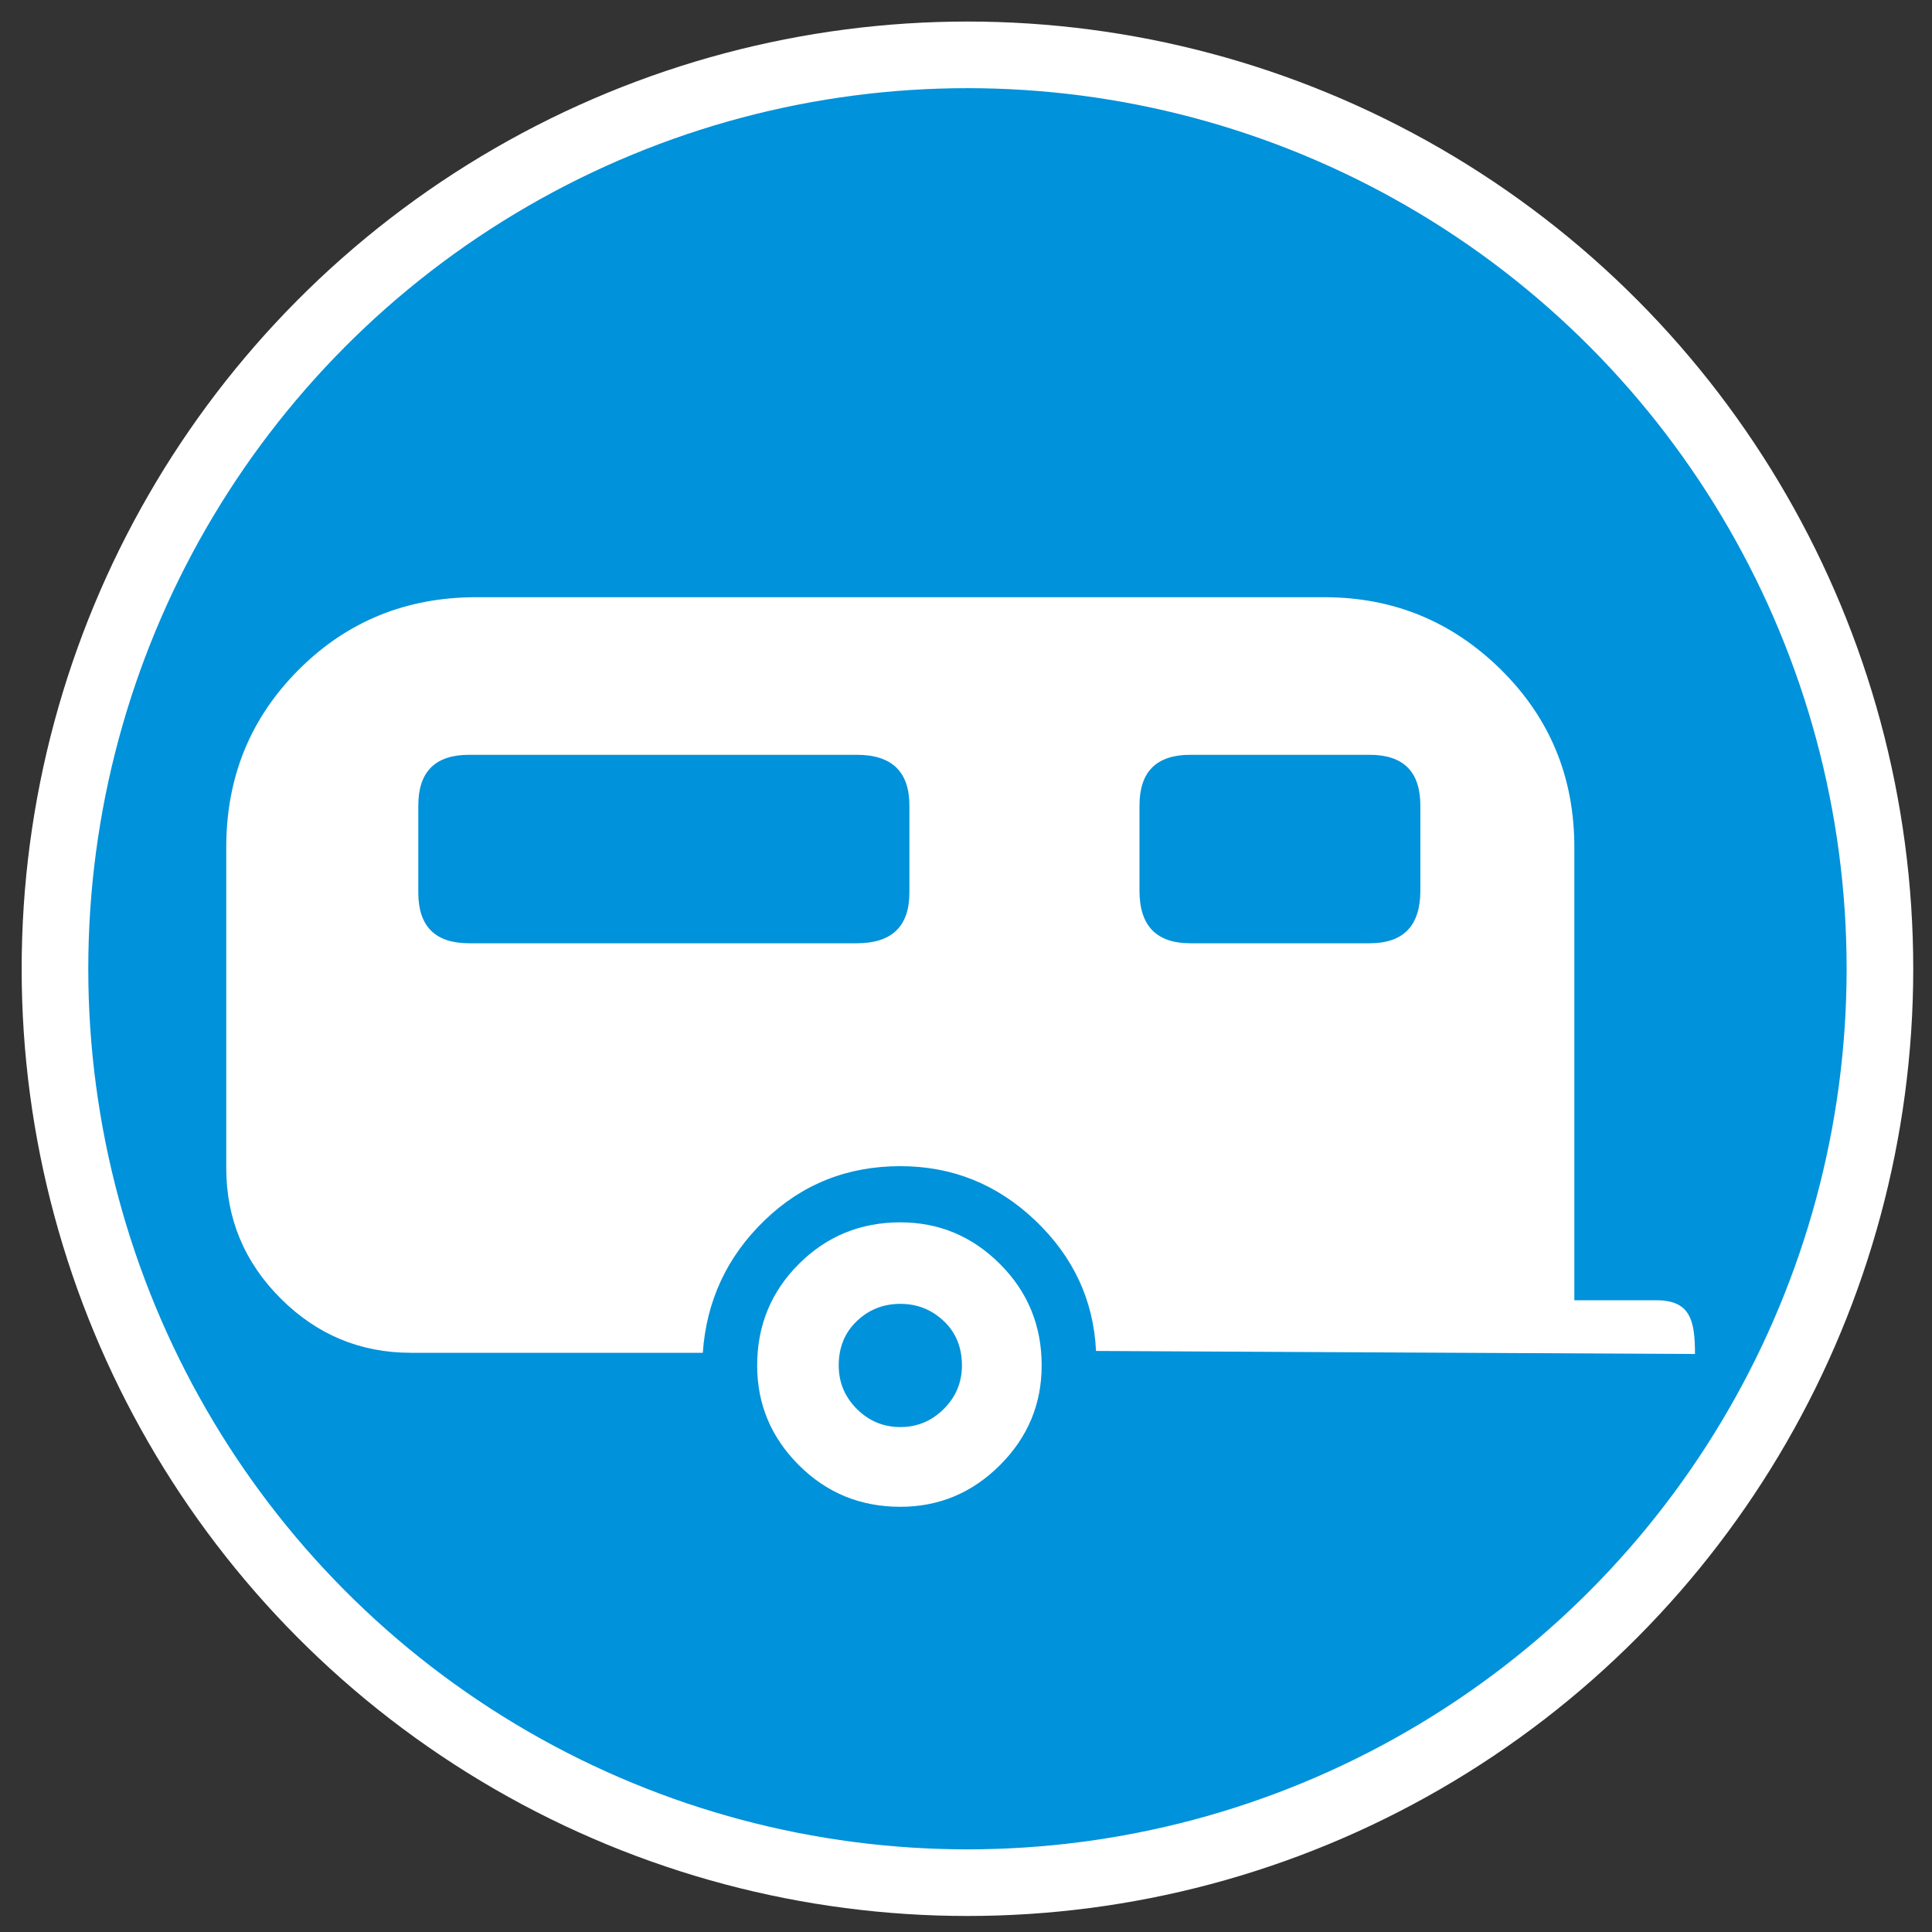 <svg xmlns="http://www.w3.org/2000/svg" version="1.0" width="580" height="580"><rect width="100%" height="100%" fill="#333333" stroke="none"/><g style="display:inline"><ellipse style="fill:#0092da;fill-opacity:1;stroke:#fff;stroke-width:20;stroke-linejoin:round;stroke-miterlimit:4;stroke-dasharray:none;stroke-opacity:1" cx="290.435" cy="290.829" rx="273.934" ry="274.361"/><path style="font-style:normal;font-variant:normal;font-weight:400;font-stretch:normal;font-size:40px;line-height:125%;font-family:NPSPICT3;-inkscape-font-specification:NPSPICT3;text-align:start;writing-mode:lr-tb;text-anchor:start;fill:#fff;fill-opacity:1;stroke:none;stroke-width:13.599px;stroke-linecap:butt;stroke-linejoin:miter;stroke-opacity:1" d="M426.397 267.402c0 10.514-5.075 15.771-15.223 15.771h-53.852c-10.16 0-15.24-5.257-15.24-15.77v-25.566c0-10.159 5.08-15.239 15.24-15.239h53.852c10.148 0 15.223 5.08 15.223 15.24zm-153.39.548c0 10.149-5.262 15.223-15.787 15.223H140.816c-10.16 0-15.24-5.074-15.24-15.223v-26.113c0-10.159 5.08-15.239 15.24-15.239H257.22c10.525 0 15.787 5.08 15.787 15.24zm224.255 122.397H472.63V254.354c0-21.038-7.344-38.809-22.03-53.313-14.686-14.503-32.365-21.754-53.038-21.755H142.99c-21.039 0-38.81 7.252-53.313 21.755-14.503 14.504-21.755 32.275-21.755 53.313v96.284c0 15.228 5.44 28.282 16.318 39.16 10.88 10.88 23.933 16.32 39.161 16.32h87.585c1.085-15.594 7.249-28.83 18.493-39.71 11.244-10.878 24.846-16.318 40.805-16.318 15.593 0 29.1 5.44 40.522 16.319 11.42 10.879 17.497 23.932 18.227 39.16l179.814.91c0-10.149-1.438-16.132-11.586-16.132zm-226.977 38.065c-5.08 0-9.432-1.812-13.057-5.437-3.624-3.624-5.437-7.976-5.436-13.056 0-5.434 1.812-9.875 5.436-13.322 3.625-3.447 7.977-5.171 13.057-5.171 5.068 0 9.418 1.724 13.048 5.17 3.63 3.448 5.445 7.889 5.445 13.323 0 5.08-1.815 9.432-5.445 13.056-3.63 3.625-7.98 5.437-13.048 5.437zm0-61.456c-11.975 0-22.132 4.17-30.47 12.509-8.34 8.34-12.51 18.49-12.51 30.454 0 11.61 4.17 21.583 12.51 29.923 8.338 8.339 18.495 12.508 30.47 12.508 11.598 0 21.57-4.17 29.914-12.508 8.344-8.34 12.517-18.314 12.517-29.923 0-11.964-4.173-22.115-12.517-30.454-8.345-8.339-18.316-12.508-29.914-12.509z"/></g></svg>
